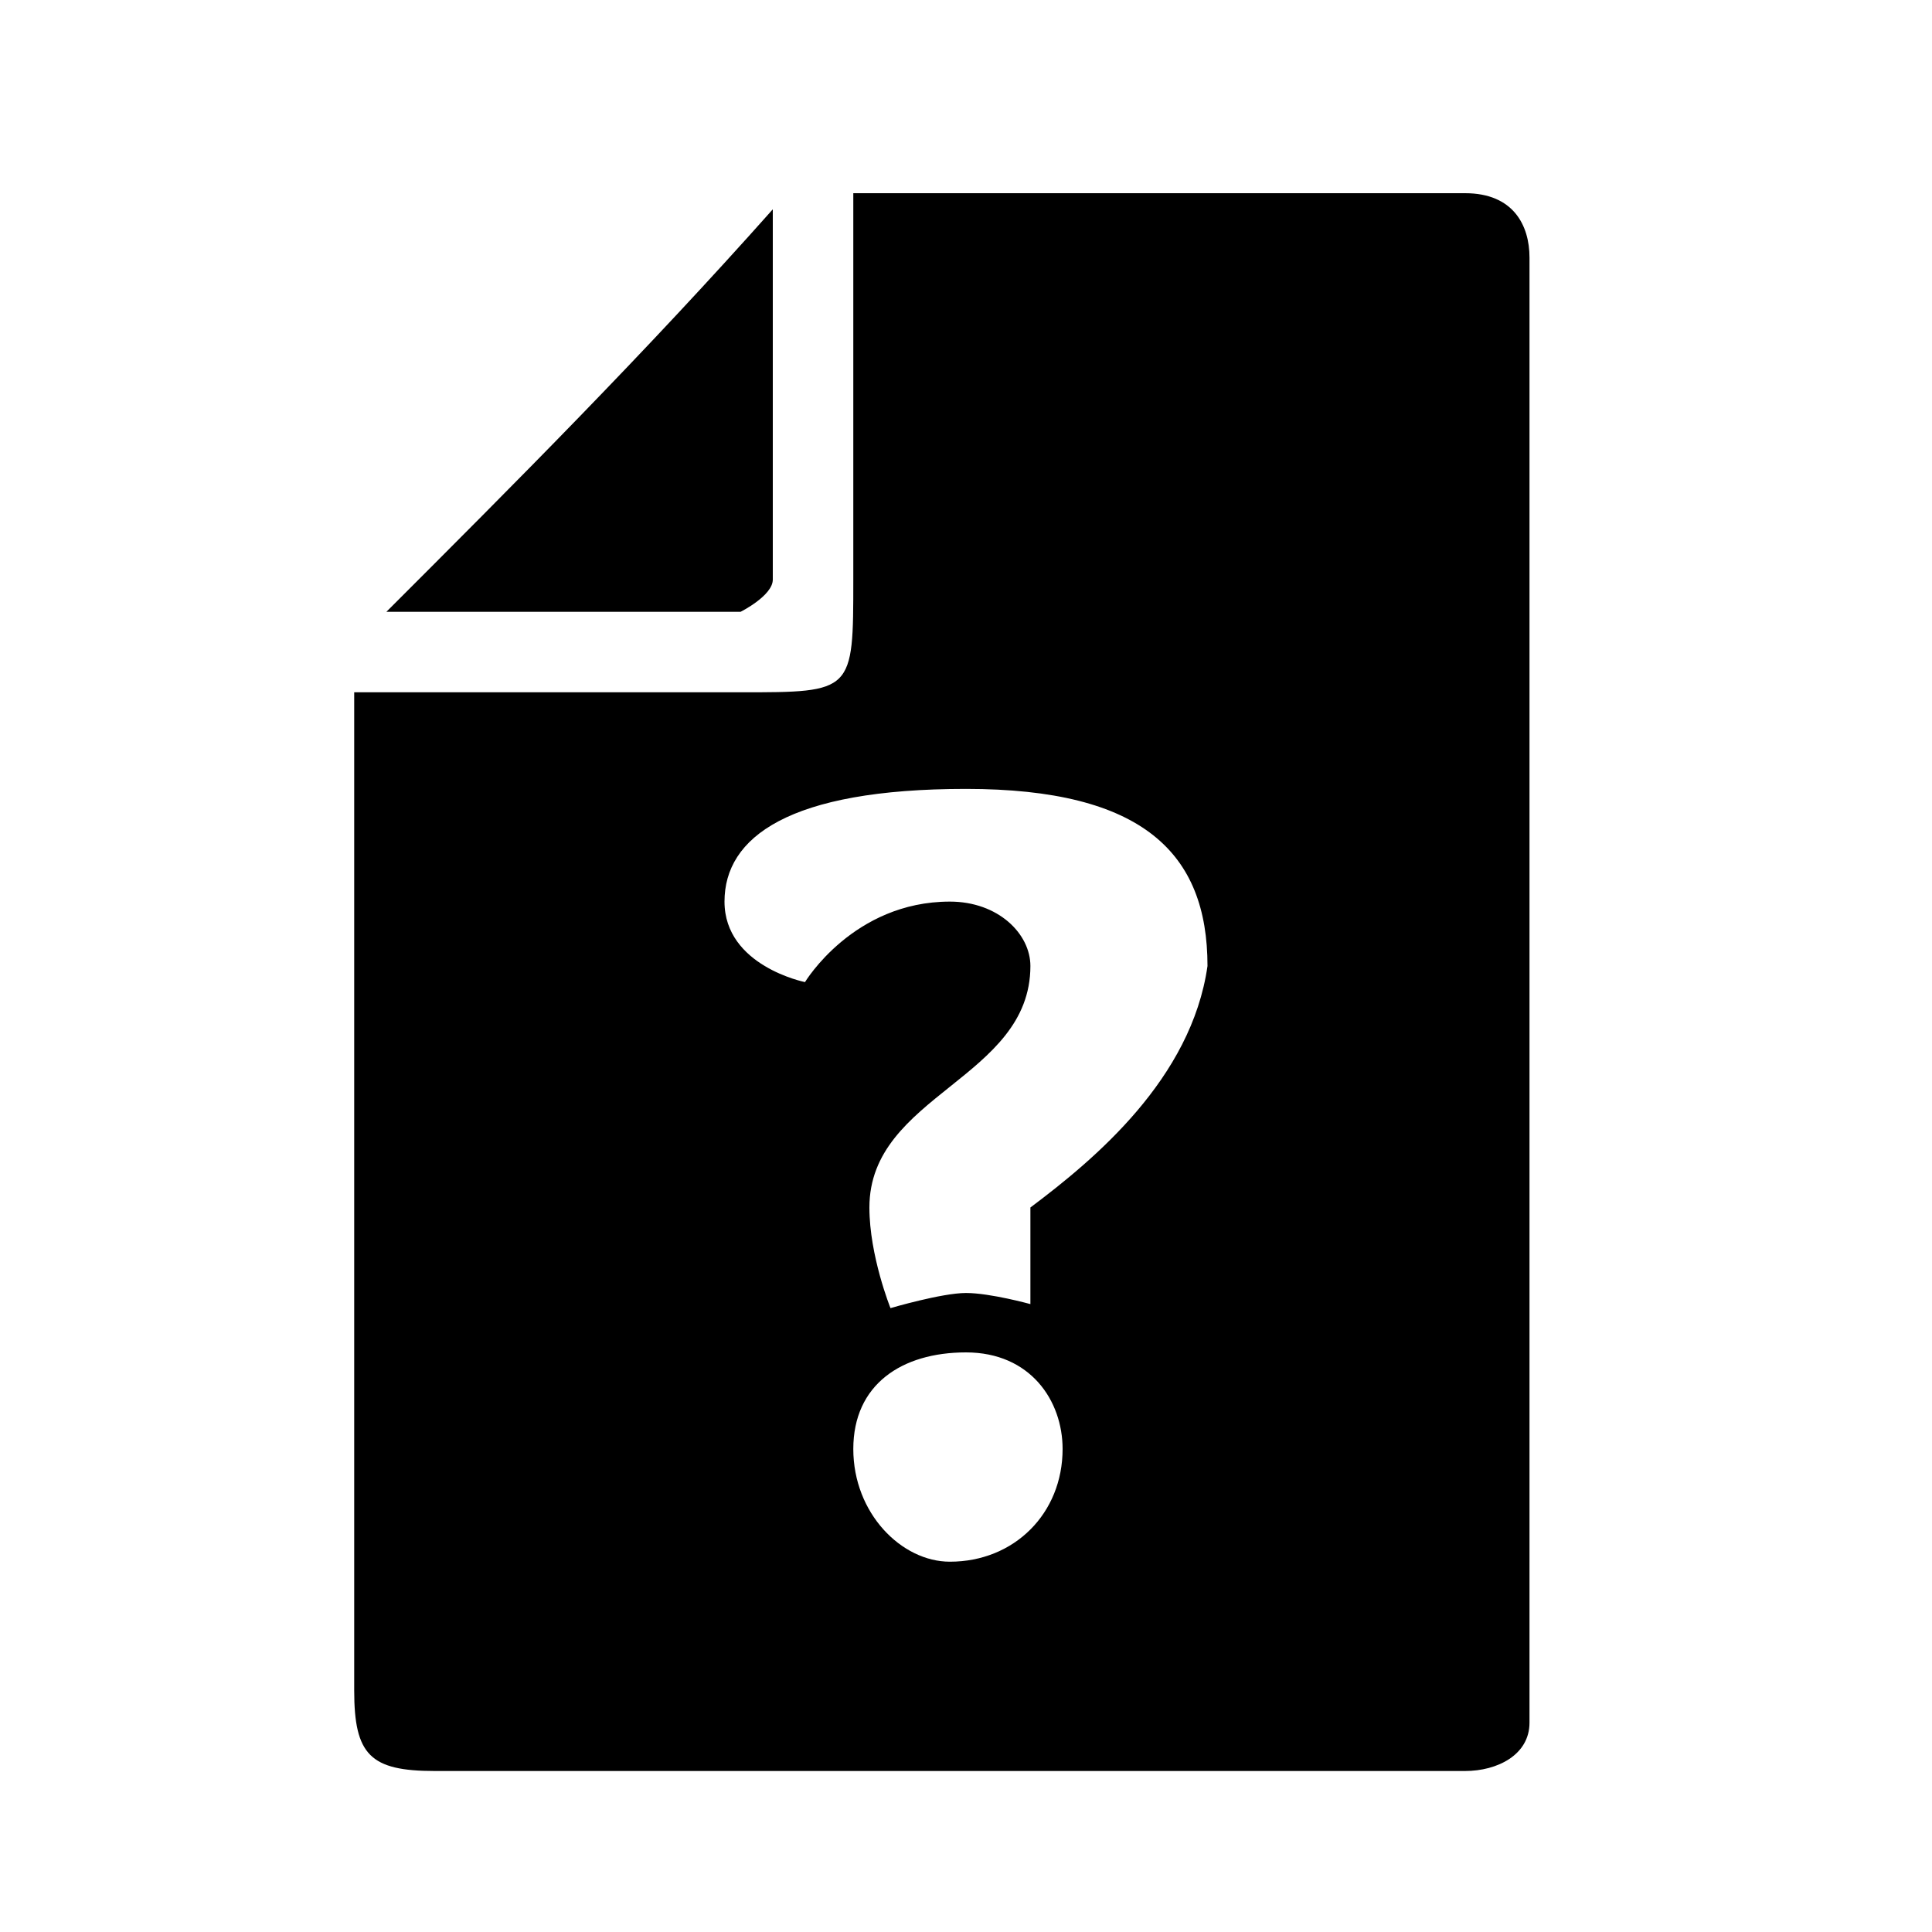 <?xml version="1.0" encoding="utf-8"?>
<!DOCTYPE svg PUBLIC "-//W3C//DTD SVG 1.1//EN" "http://www.w3.org/Graphics/SVG/1.1/DTD/svg11.dtd">
<svg id="DocumentQuestion" viewBox="0 0 12 12" xmlns="http://www.w3.org/2000/svg" xmlns:xlink="http://www.w3.org/1999/xlink">
	<g>
		<path d="M4.8,3.6c0-0.8,0-1.5,0-2.3C4,2.2,3.2,3,2.4,3.8c0.7,0,1.5,0,2.2,0C4.6,3.8,4.8,3.7,4.8,3.6z"/>
		<path d="M9.1,1.2c-0.7,0-3.2,0-3.8,0c0,0.8,0,1.6,0,2.4c0,0.7,0,0.7-0.7,0.7c-0.8,0-1.5,0-2.4,0c0,2.1,0,4.2,0,6.2
			c0,0.4,0.1,0.5,0.5,0.5c1.6,0,5.9,0,6.4,0c0.2,0,0.4-0.1,0.4-0.3v-0.1V9.7V3.5c0-0.2,0-0.5,0-0.7c0-0.7,0-1.1,0-1.2
			C9.5,1.4,9.4,1.2,9.1,1.2z M5.9,9.7C5.6,9.7,5.3,9.4,5.3,9S5.6,8.4,6,8.4c0.4,0,0.6,0.3,0.6,0.6C6.6,9.4,6.3,9.7,5.9,9.7z M6.4,7.5
			v0.6c0,0-0.25-0.069-0.4-0.069S5.531,8.125,5.531,8.125S5.4,7.8,5.4,7.5c0-0.7,1-0.8,1-1.5c0-0.2-0.2-0.4-0.5-0.4
			C5.3,5.6,5,6.1,5,6.1S4.5,6,4.5,5.6S4.9,4.9,6,4.9S7.5,5.3,7.5,6C7.4,6.7,6.8,7.2,6.4,7.5z"/>
	</g>
</svg>
